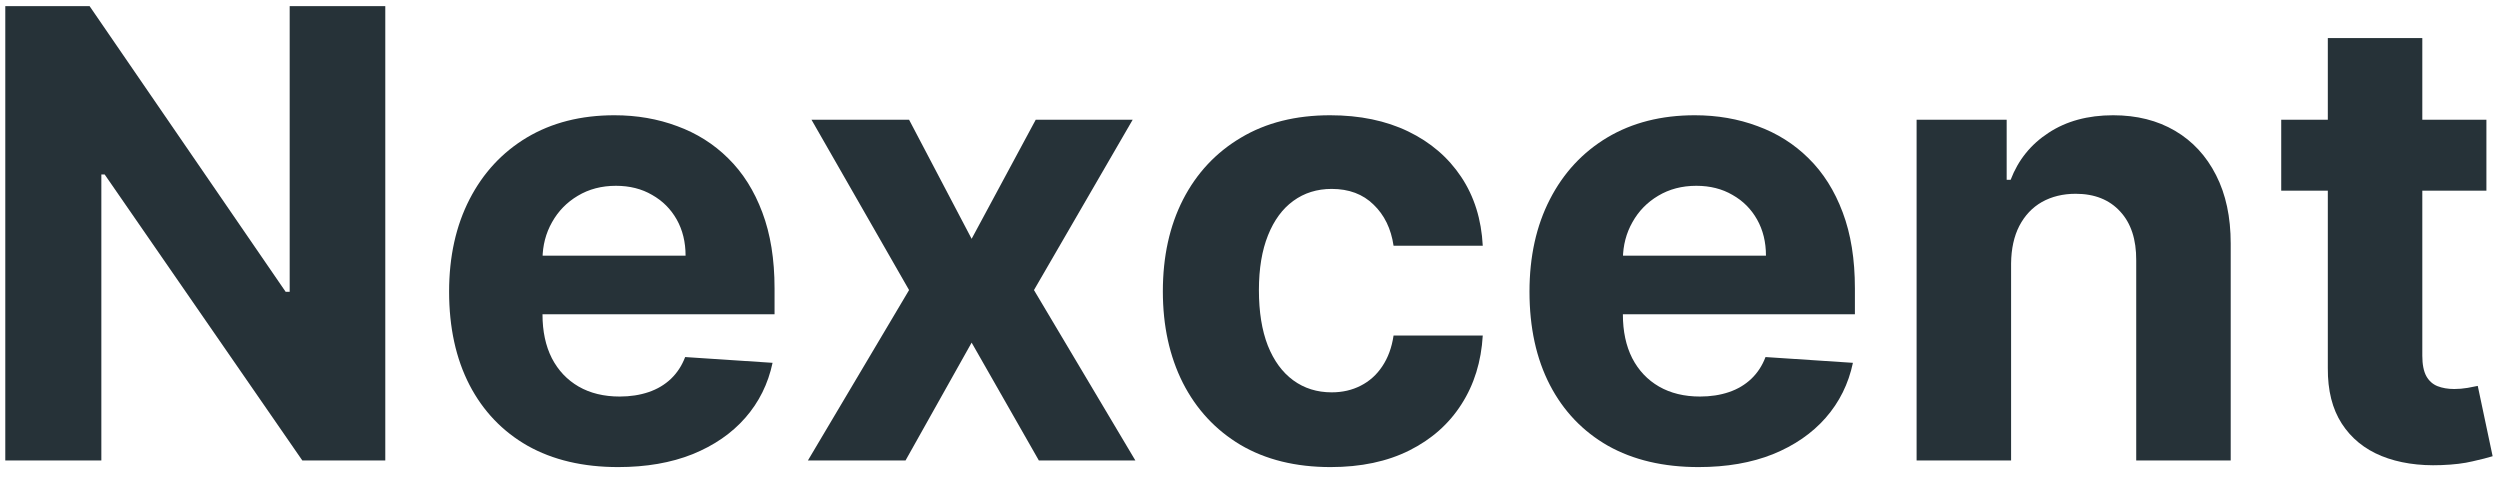 <svg width="78" height="15" viewBox="0 0 78 15" fill="none" xmlns="http://www.w3.org/2000/svg">
<path d="M12.021 0.191V14.366H9.432L3.266 5.444H3.162V14.366H0.165V0.191H2.795L8.913 9.105H9.038V0.191H12.021Z" fill="#263238"/>
<path d="M19.286 14.573C18.193 14.573 17.252 14.352 16.463 13.909C15.678 13.461 15.074 12.829 14.649 12.012C14.225 11.191 14.012 10.22 14.012 9.099C14.012 8.005 14.225 7.045 14.649 6.219C15.074 5.393 15.671 4.75 16.442 4.288C17.217 3.827 18.126 3.596 19.169 3.596C19.87 3.596 20.523 3.709 21.127 3.935C21.736 4.157 22.267 4.491 22.719 4.939C23.176 5.387 23.531 5.949 23.785 6.628C24.039 7.301 24.166 8.09 24.166 8.995V9.805H15.189V7.977H21.39C21.39 7.553 21.298 7.177 21.114 6.849C20.929 6.522 20.673 6.266 20.345 6.081C20.022 5.892 19.646 5.797 19.217 5.797C18.77 5.797 18.373 5.901 18.027 6.109C17.685 6.312 17.418 6.586 17.224 6.932C17.03 7.274 16.931 7.654 16.926 8.074V9.811C16.926 10.337 17.023 10.792 17.217 11.175C17.415 11.558 17.695 11.853 18.054 12.061C18.414 12.268 18.841 12.372 19.335 12.372C19.662 12.372 19.962 12.326 20.235 12.234C20.507 12.142 20.74 12.003 20.934 11.819C21.127 11.634 21.275 11.408 21.377 11.14L24.104 11.32C23.965 11.975 23.681 12.548 23.252 13.037C22.828 13.521 22.279 13.899 21.605 14.172C20.936 14.439 20.163 14.573 19.286 14.573Z" fill="#263238"/>
<path d="M28.363 3.735L30.315 7.451L32.315 3.735H35.34L32.26 9.05L35.423 14.366H32.412L30.315 10.69L28.253 14.366H25.207L28.363 9.05L25.318 3.735H28.363Z" fill="#263238"/>
<path d="M41.514 14.573C40.425 14.573 39.488 14.342 38.704 13.881C37.924 13.415 37.324 12.769 36.904 11.943C36.489 11.117 36.281 10.167 36.281 9.092C36.281 8.003 36.491 7.048 36.911 6.226C37.336 5.4 37.938 4.757 38.718 4.295C39.497 3.829 40.425 3.596 41.5 3.596C42.427 3.596 43.239 3.765 43.936 4.101C44.633 4.438 45.184 4.911 45.59 5.52C45.996 6.129 46.22 6.845 46.262 7.666H43.479C43.401 7.135 43.193 6.708 42.856 6.385C42.524 6.058 42.088 5.894 41.548 5.894C41.092 5.894 40.692 6.019 40.351 6.268C40.014 6.512 39.751 6.87 39.562 7.341C39.373 7.811 39.278 8.381 39.278 9.05C39.278 9.728 39.37 10.305 39.555 10.78C39.744 11.256 40.01 11.618 40.351 11.867C40.692 12.116 41.092 12.241 41.548 12.241C41.885 12.241 42.187 12.171 42.455 12.033C42.727 11.895 42.951 11.694 43.126 11.431C43.306 11.163 43.424 10.843 43.479 10.469H46.262C46.215 11.281 45.994 11.996 45.597 12.614C45.205 13.228 44.663 13.708 43.971 14.054C43.279 14.4 42.459 14.573 41.514 14.573Z" fill="#263238"/>
<path d="M52.994 14.573C51.901 14.573 50.959 14.352 50.17 13.909C49.386 13.461 48.781 12.829 48.357 12.012C47.932 11.191 47.72 10.22 47.72 9.099C47.72 8.005 47.932 7.045 48.357 6.219C48.781 5.393 49.379 4.75 50.15 4.288C50.925 3.827 51.834 3.596 52.876 3.596C53.578 3.596 54.231 3.709 54.835 3.935C55.444 4.157 55.975 4.491 56.427 4.939C56.884 5.387 57.239 5.949 57.493 6.628C57.747 7.301 57.873 8.09 57.873 8.995V9.805H48.897V7.977H55.098C55.098 7.553 55.006 7.177 54.821 6.849C54.637 6.522 54.381 6.266 54.053 6.081C53.73 5.892 53.354 5.797 52.925 5.797C52.477 5.797 52.081 5.901 51.734 6.109C51.393 6.312 51.125 6.586 50.932 6.932C50.738 7.274 50.639 7.654 50.634 8.074V9.811C50.634 10.337 50.731 10.792 50.925 11.175C51.123 11.558 51.402 11.853 51.762 12.061C52.122 12.268 52.549 12.372 53.042 12.372C53.37 12.372 53.67 12.326 53.942 12.234C54.215 12.142 54.447 12.003 54.641 11.819C54.835 11.634 54.983 11.408 55.084 11.14L57.811 11.32C57.673 11.975 57.389 12.548 56.96 13.037C56.535 13.521 55.986 13.899 55.313 14.172C54.644 14.439 53.871 14.573 52.994 14.573Z" fill="#263238"/>
<path d="M62.746 8.22V14.366H59.798V3.735H62.608V5.61H62.732C62.968 4.992 63.362 4.503 63.916 4.143C64.469 3.779 65.141 3.596 65.93 3.596C66.668 3.596 67.312 3.758 67.861 4.081C68.41 4.404 68.837 4.865 69.141 5.465C69.446 6.06 69.598 6.771 69.598 7.597V14.366H66.65V8.123C66.654 7.472 66.488 6.965 66.151 6.6C65.814 6.231 65.351 6.046 64.76 6.046C64.363 6.046 64.013 6.132 63.708 6.302C63.408 6.473 63.173 6.722 63.002 7.05C62.836 7.373 62.751 7.763 62.746 8.22Z" fill="#263238"/>
<path d="M77.576 3.735V5.949H71.174V3.735H77.576ZM72.628 1.188H75.576V11.099C75.576 11.371 75.618 11.583 75.701 11.736C75.784 11.883 75.899 11.987 76.047 12.047C76.199 12.107 76.374 12.137 76.573 12.137C76.711 12.137 76.85 12.125 76.988 12.102C77.126 12.075 77.233 12.054 77.306 12.04L77.77 14.234C77.622 14.28 77.415 14.333 77.147 14.393C76.879 14.458 76.554 14.497 76.171 14.511C75.461 14.539 74.838 14.444 74.303 14.227C73.772 14.01 73.359 13.673 73.064 13.217C72.768 12.76 72.623 12.183 72.628 11.486V1.188Z" fill="#263238"/>
</svg>
